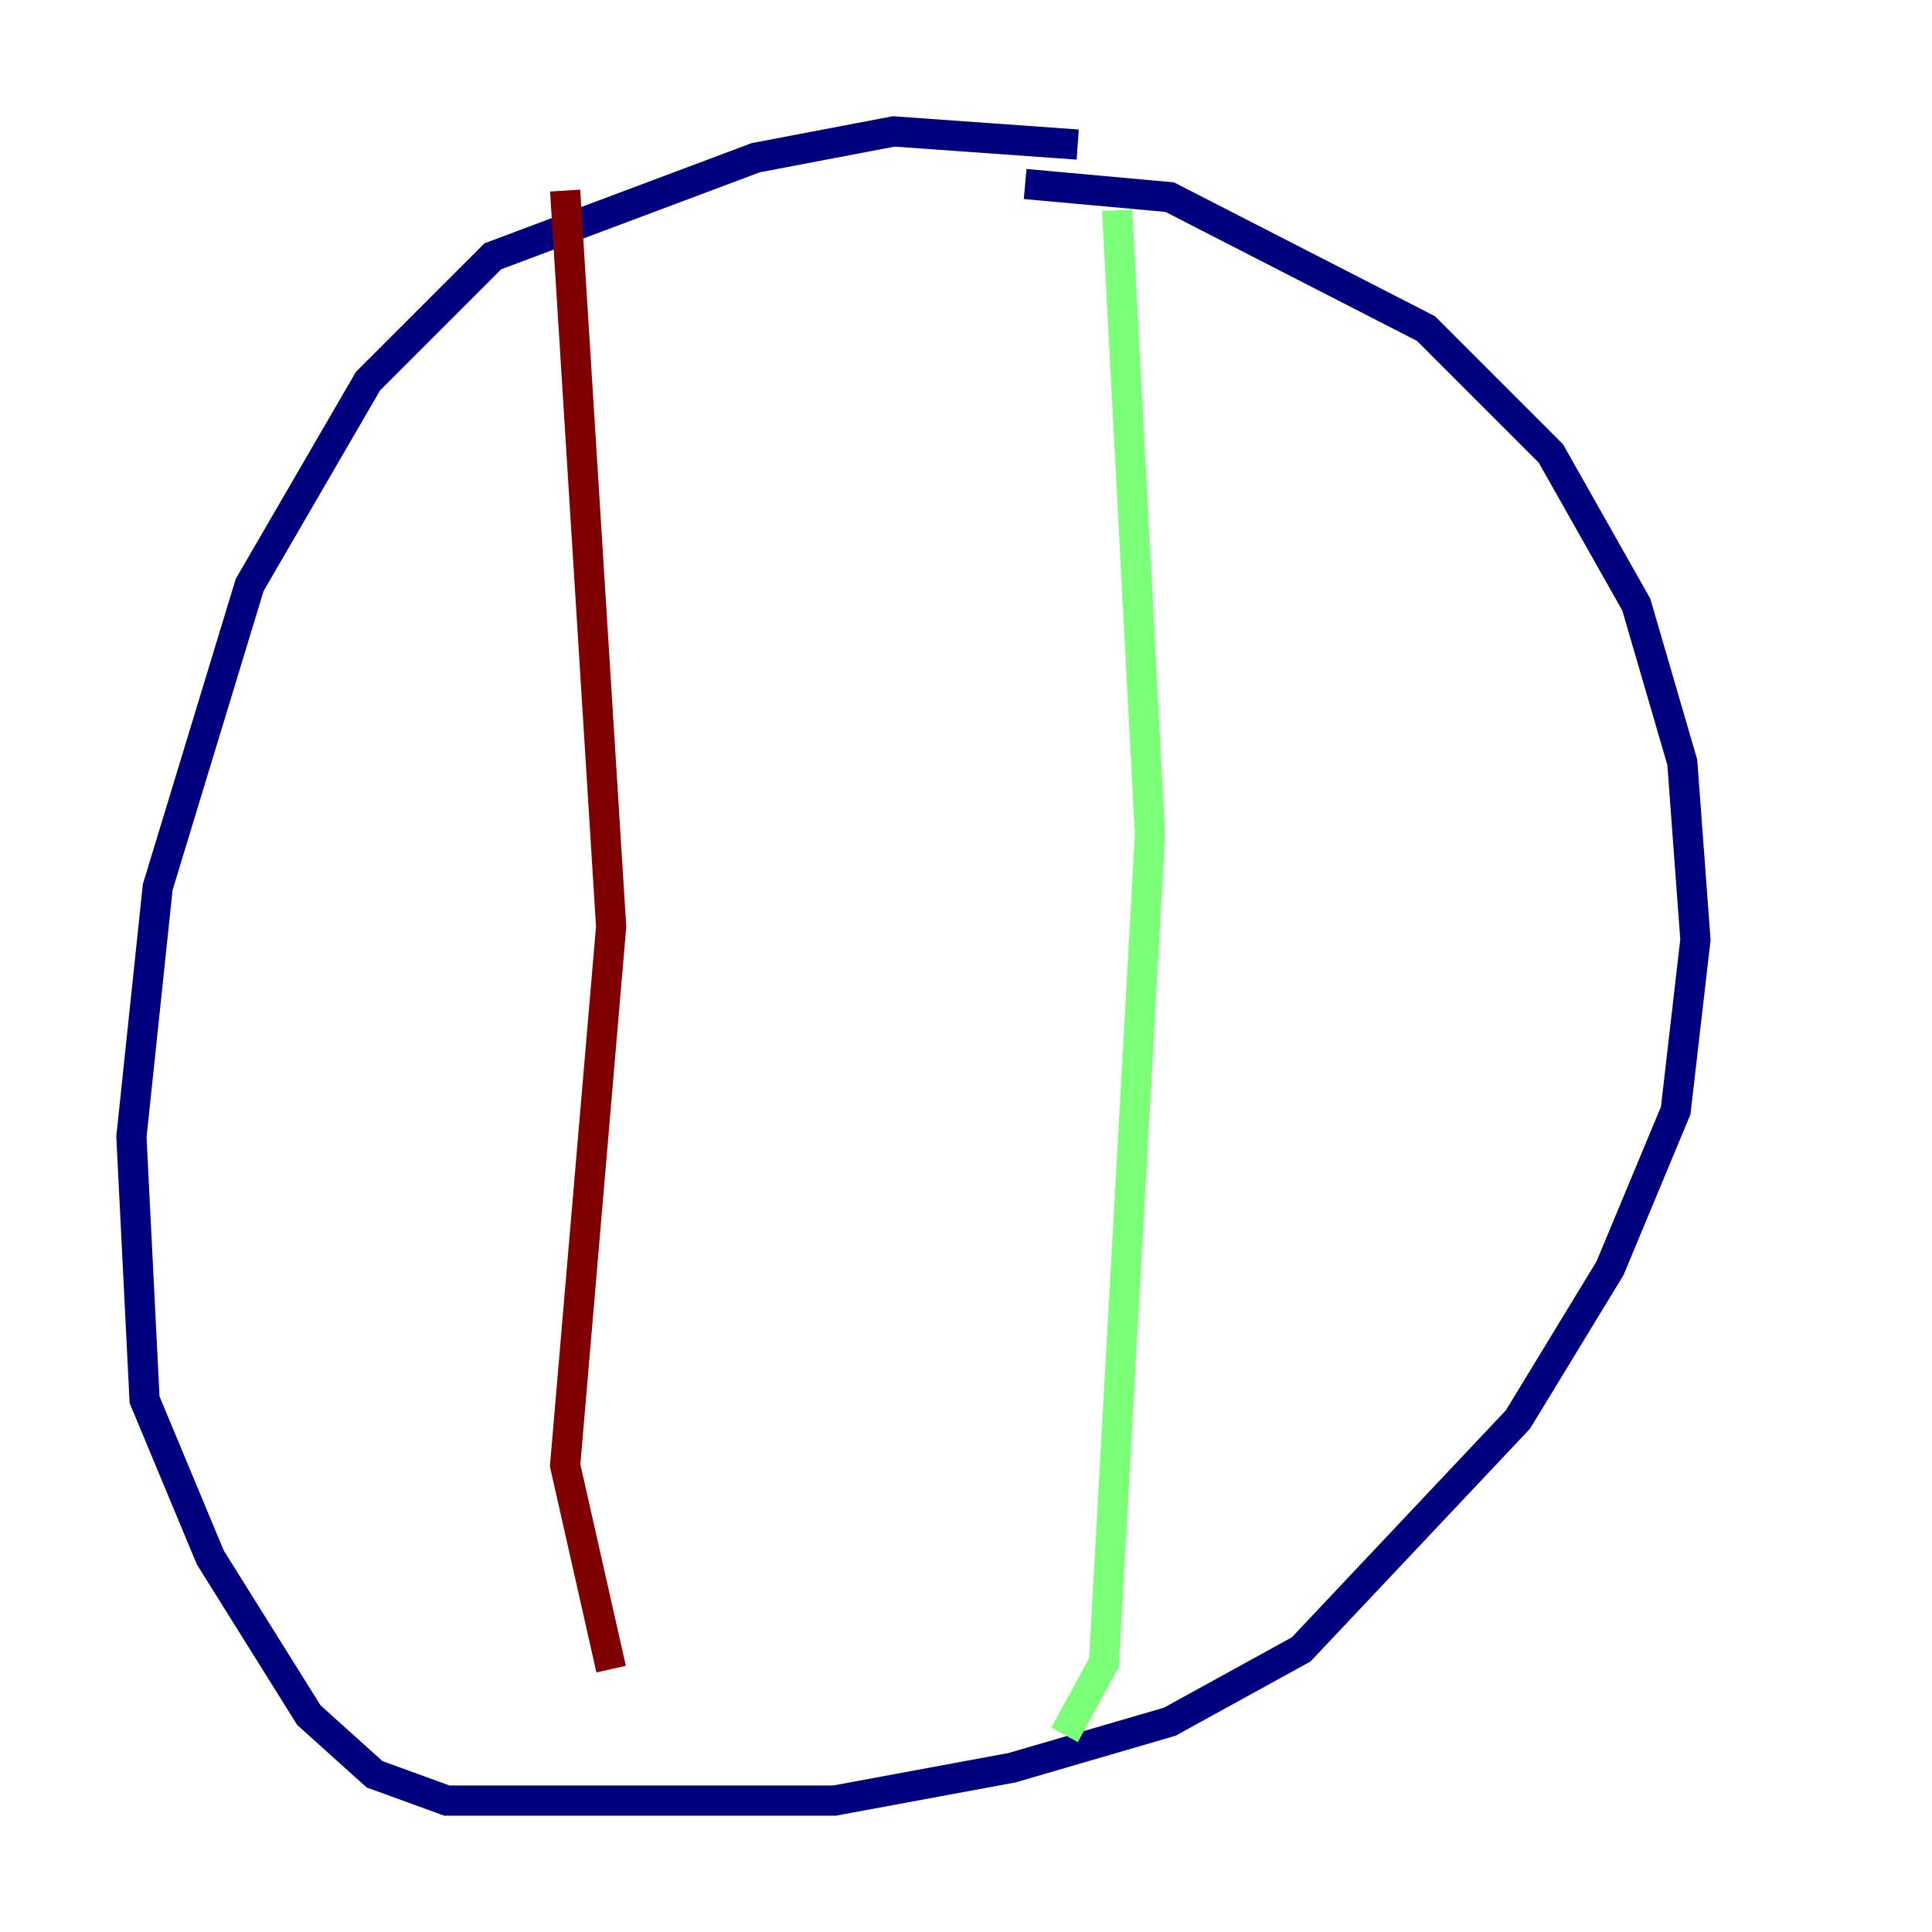 <?xml version="1.0" encoding="utf-8" ?>
<svg baseProfile="tiny" height="128" version="1.2" viewBox="0,0,128,128" width="128" xmlns="http://www.w3.org/2000/svg" xmlns:ev="http://www.w3.org/2001/xml-events" xmlns:xlink="http://www.w3.org/1999/xlink"><defs /><polyline fill="none" points="67.918,12.191 77.497,13.061 94.476,21.769 102.748,30.041 108.408,40.054 111.456,50.503 112.326,62.258 111.02,73.578 106.667,84.027 100.571,94.041 86.204,109.279 77.497,114.068 67.048,117.116 55.292,119.293 29.605,119.293 24.816,117.551 20.463,113.633 13.932,103.184 9.578,92.735 8.707,75.32 10.449,58.776 16.544,38.748 24.381,25.252 32.653,16.98 50.068,10.449 59.211,8.707 71.401,9.578" stroke="#00007f" stroke-width="2" /><polyline fill="none" points="74.014,13.932 76.191,55.292 73.143,110.15 70.531,114.939" stroke="#7cff79" stroke-width="2" /><polyline fill="none" points="37.442,12.626 40.49,61.388 37.442,97.088 40.49,110.585" stroke="#7f0000" stroke-width="2" /></svg>